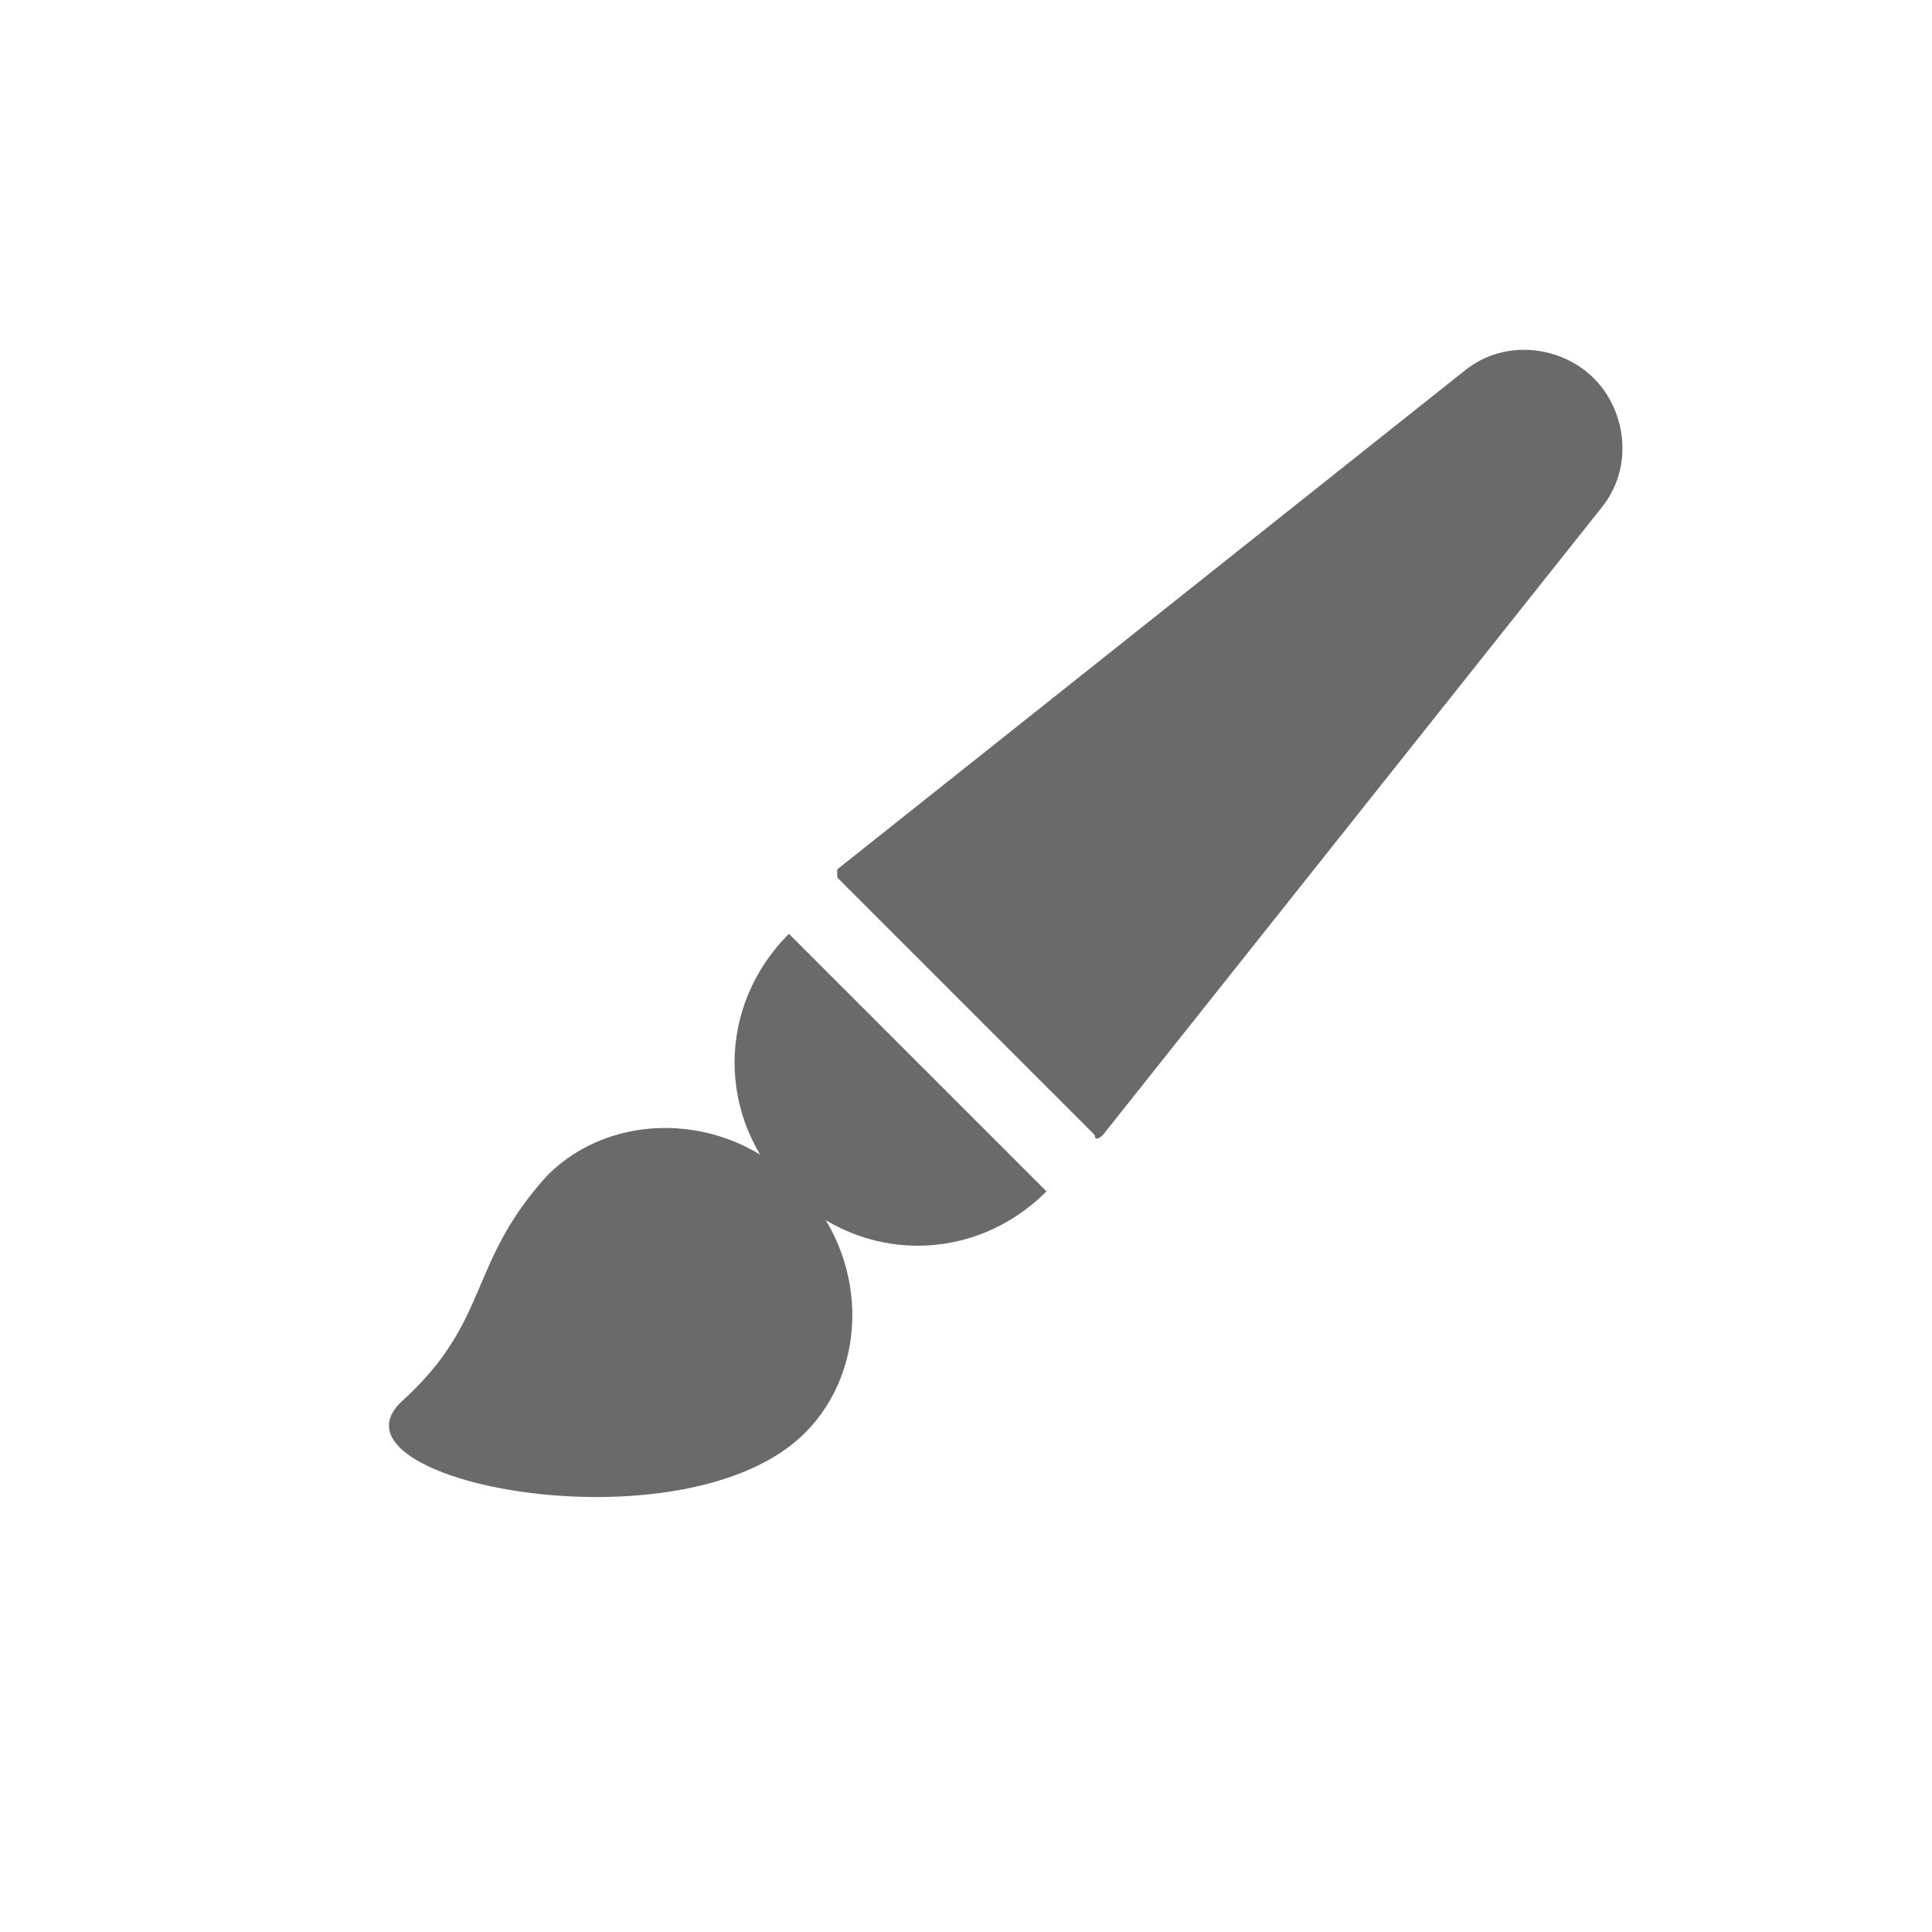 <?xml version="1.0" encoding="utf-8"?>
<!-- Generator: Adobe Illustrator 22.0.1, SVG Export Plug-In . SVG Version: 6.00 Build 0)  -->
<svg version="1.1" id="Слой_1" xmlns="http://www.w3.org/2000/svg" xmlns:xlink="http://www.w3.org/1999/xlink" x="0px" y="0px"
	 viewBox="0 0 24 24" style="enable-background:new 0 0 24 24;" xml:space="preserve">
<style type="text/css">
	.st0{fill:#FFFFFF;fill-opacity:0;}
	.st1{fill:#6A6A6A;}
</style>
<title>painting copy 2</title>
<desc>Created with Sketch.</desc>
<g id="icons" transform="translate(-248, -483)">
	<g id="painting-copy-2" transform="translate(244, 479)">
		<rect id="Mask" x="4" y="4" class="st0" width="24" height="24"/>
		<path id="Oval-2" class="st1" d="M13.8,15.6l3.2,3.2c-0.9,0.9-2.3,0.9-3.2,0C12.9,17.9,12.9,16.5,13.8,15.6z"/>
		<path id="Oval" class="st1" d="M13.9,18.7c0.9,0.9,0.9,2.3,0.1,3.1c-1.5,1.5-6.1,0.6-5-0.4s0.8-1.7,1.8-2.8
			C11.6,17.8,13,17.8,13.9,18.7z"/>
		<path id="Rectangle" class="st1" d="M23.9,10.3l-6.2,7.8c0,0-0.1,0.1-0.1,0c0,0,0,0,0,0l-3.2-3.2c0,0,0-0.1,0-0.1c0,0,0,0,0,0
			l7.8-6.2c0.5-0.4,1.2-0.3,1.6,0.1S24.3,9.8,23.9,10.3z"/>
	</g>
</g>
</svg>
